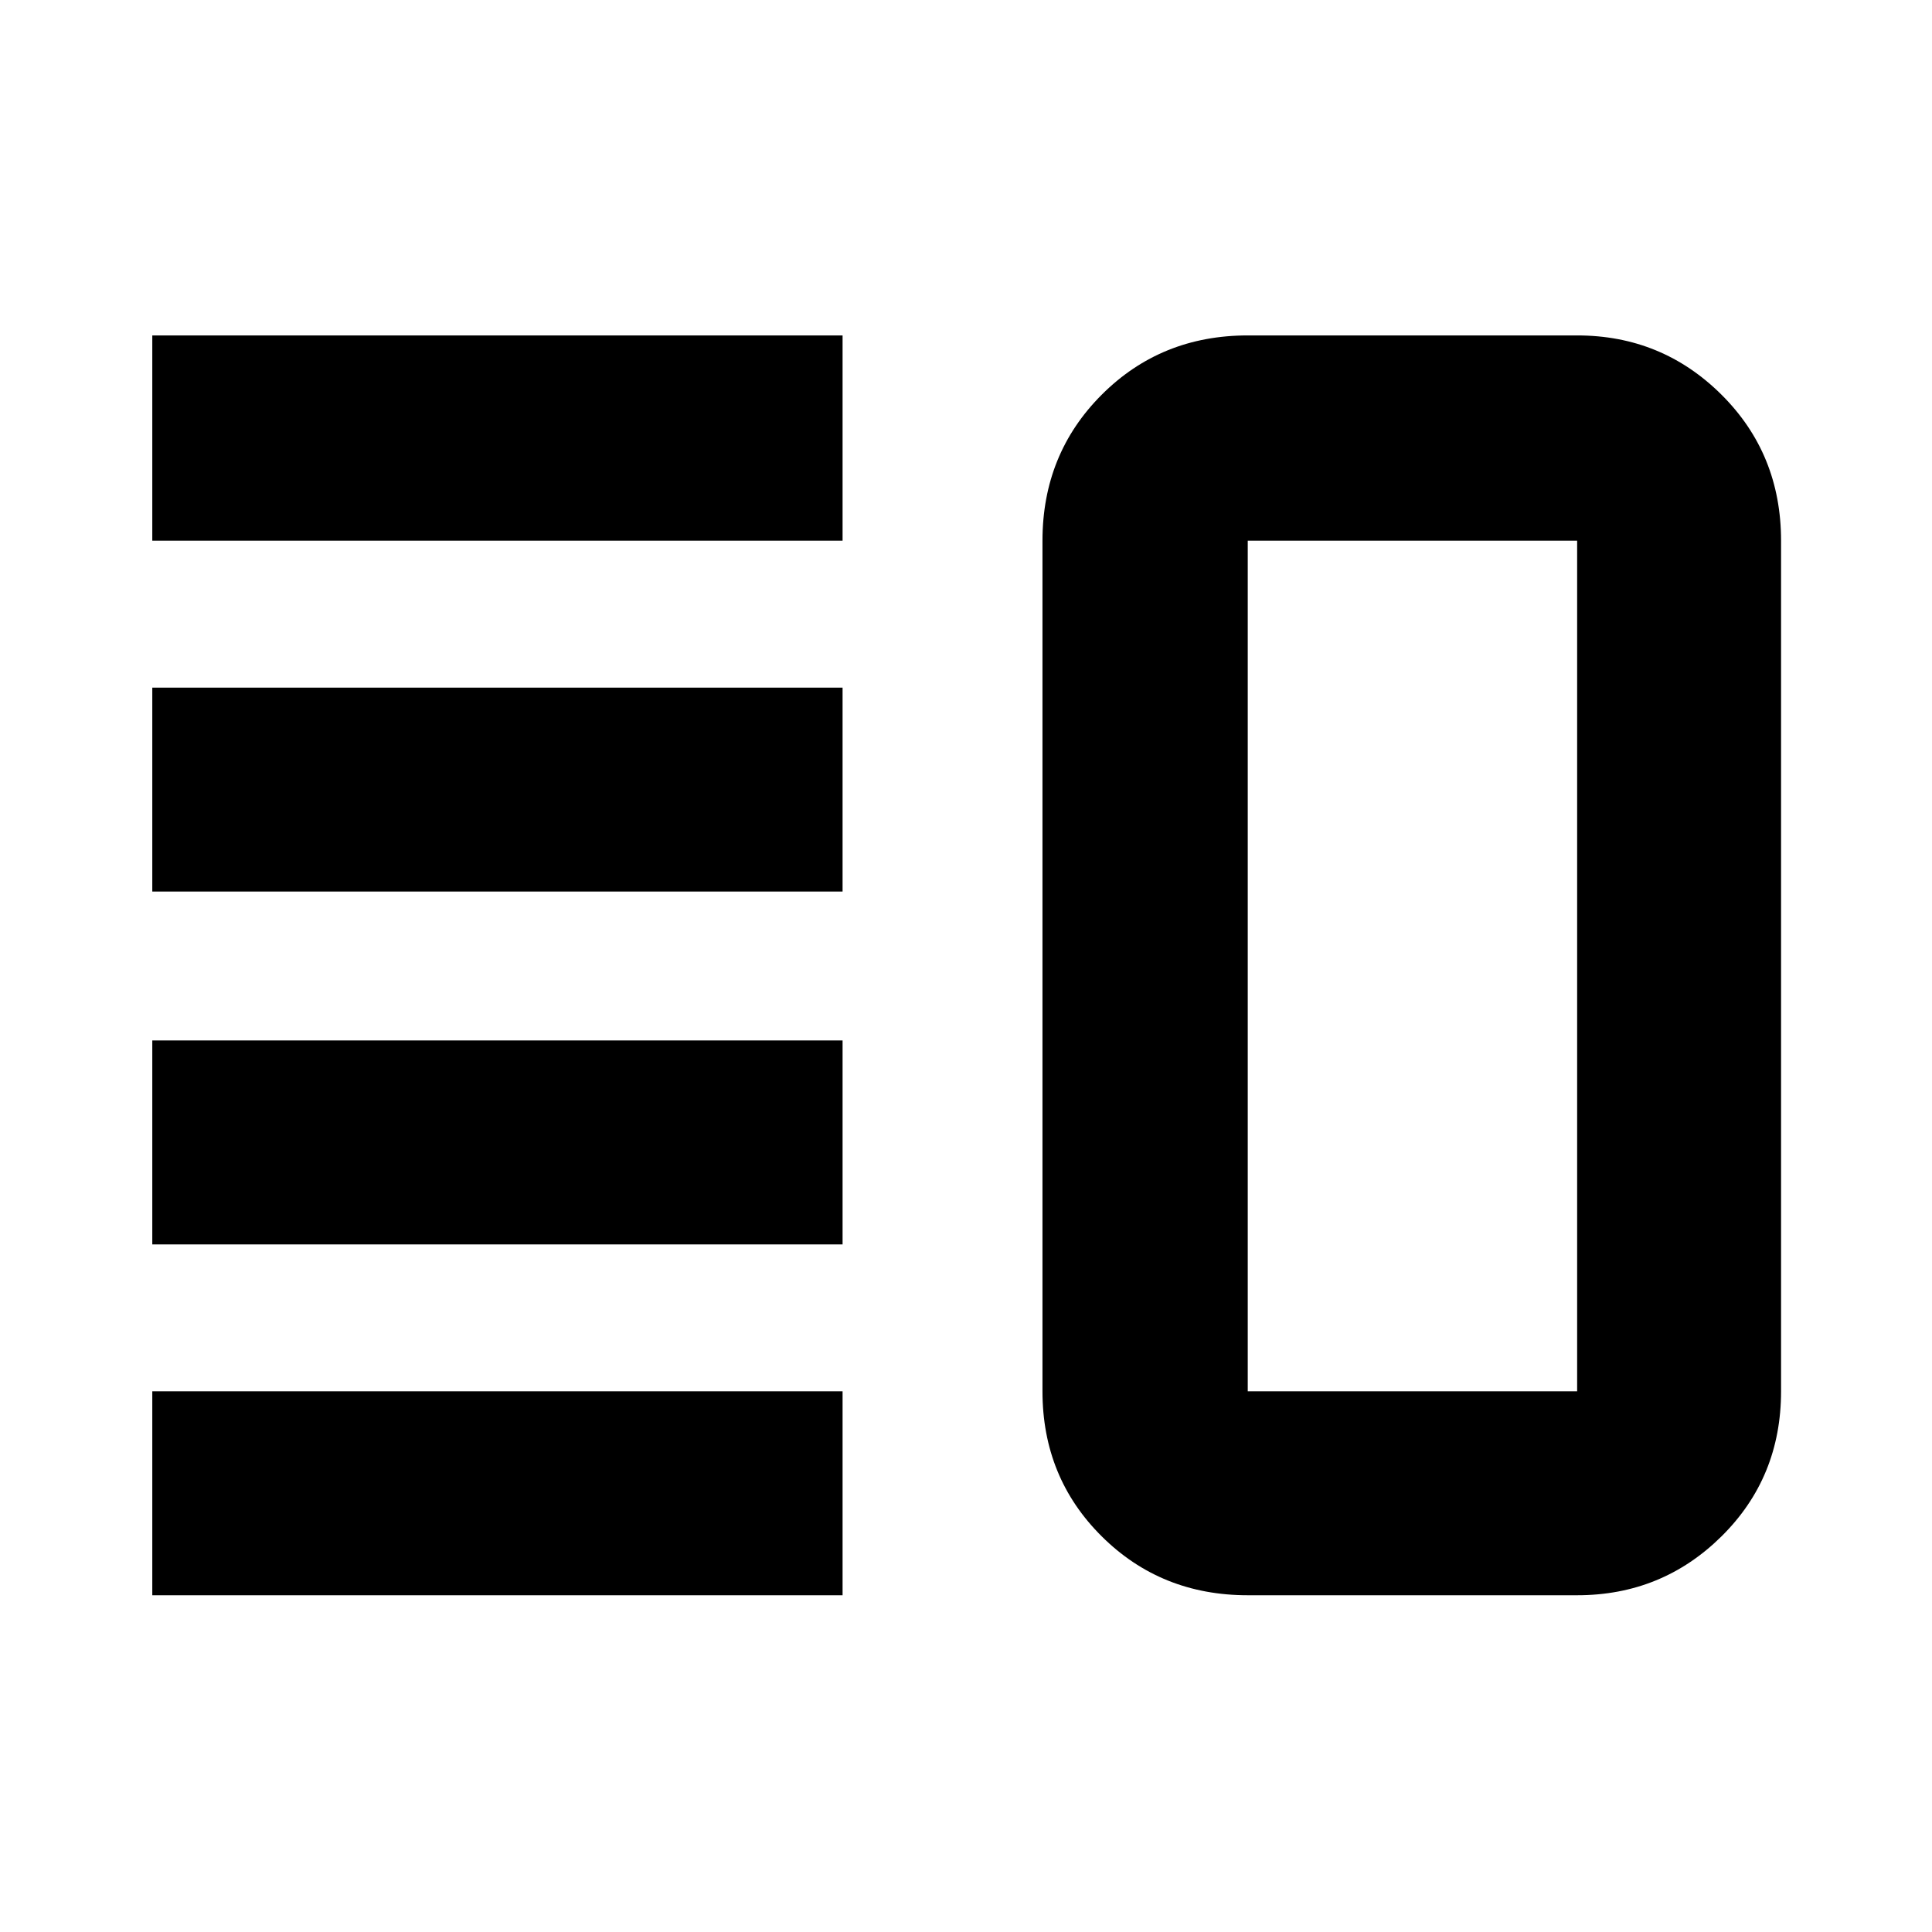 <svg xmlns="http://www.w3.org/2000/svg" height="40" viewBox="0 -960 960 960" width="40"><path d="M75.67-341.67V-443h343v101.33h-343Zm0 174.34v-101.34h343v101.34h-343Zm0-349.67v-101.33h343V-517h-343Zm0-174.33v-102h343v102h-343Zm544.33 524q-43.1 0-72.55-29.26Q518-225.84 518-268.67v-422.66q0-43.1 29.45-72.55 29.45-29.45 72.55-29.45h163.67q42.12 0 71.73 29.45 29.6 29.45 29.6 72.55v422.66q0 42.83-29.6 72.08-29.61 29.26-71.73 29.26H620Zm0-101.34h163.67v-422.66H620v422.66ZM702.67-480Z"/></svg>